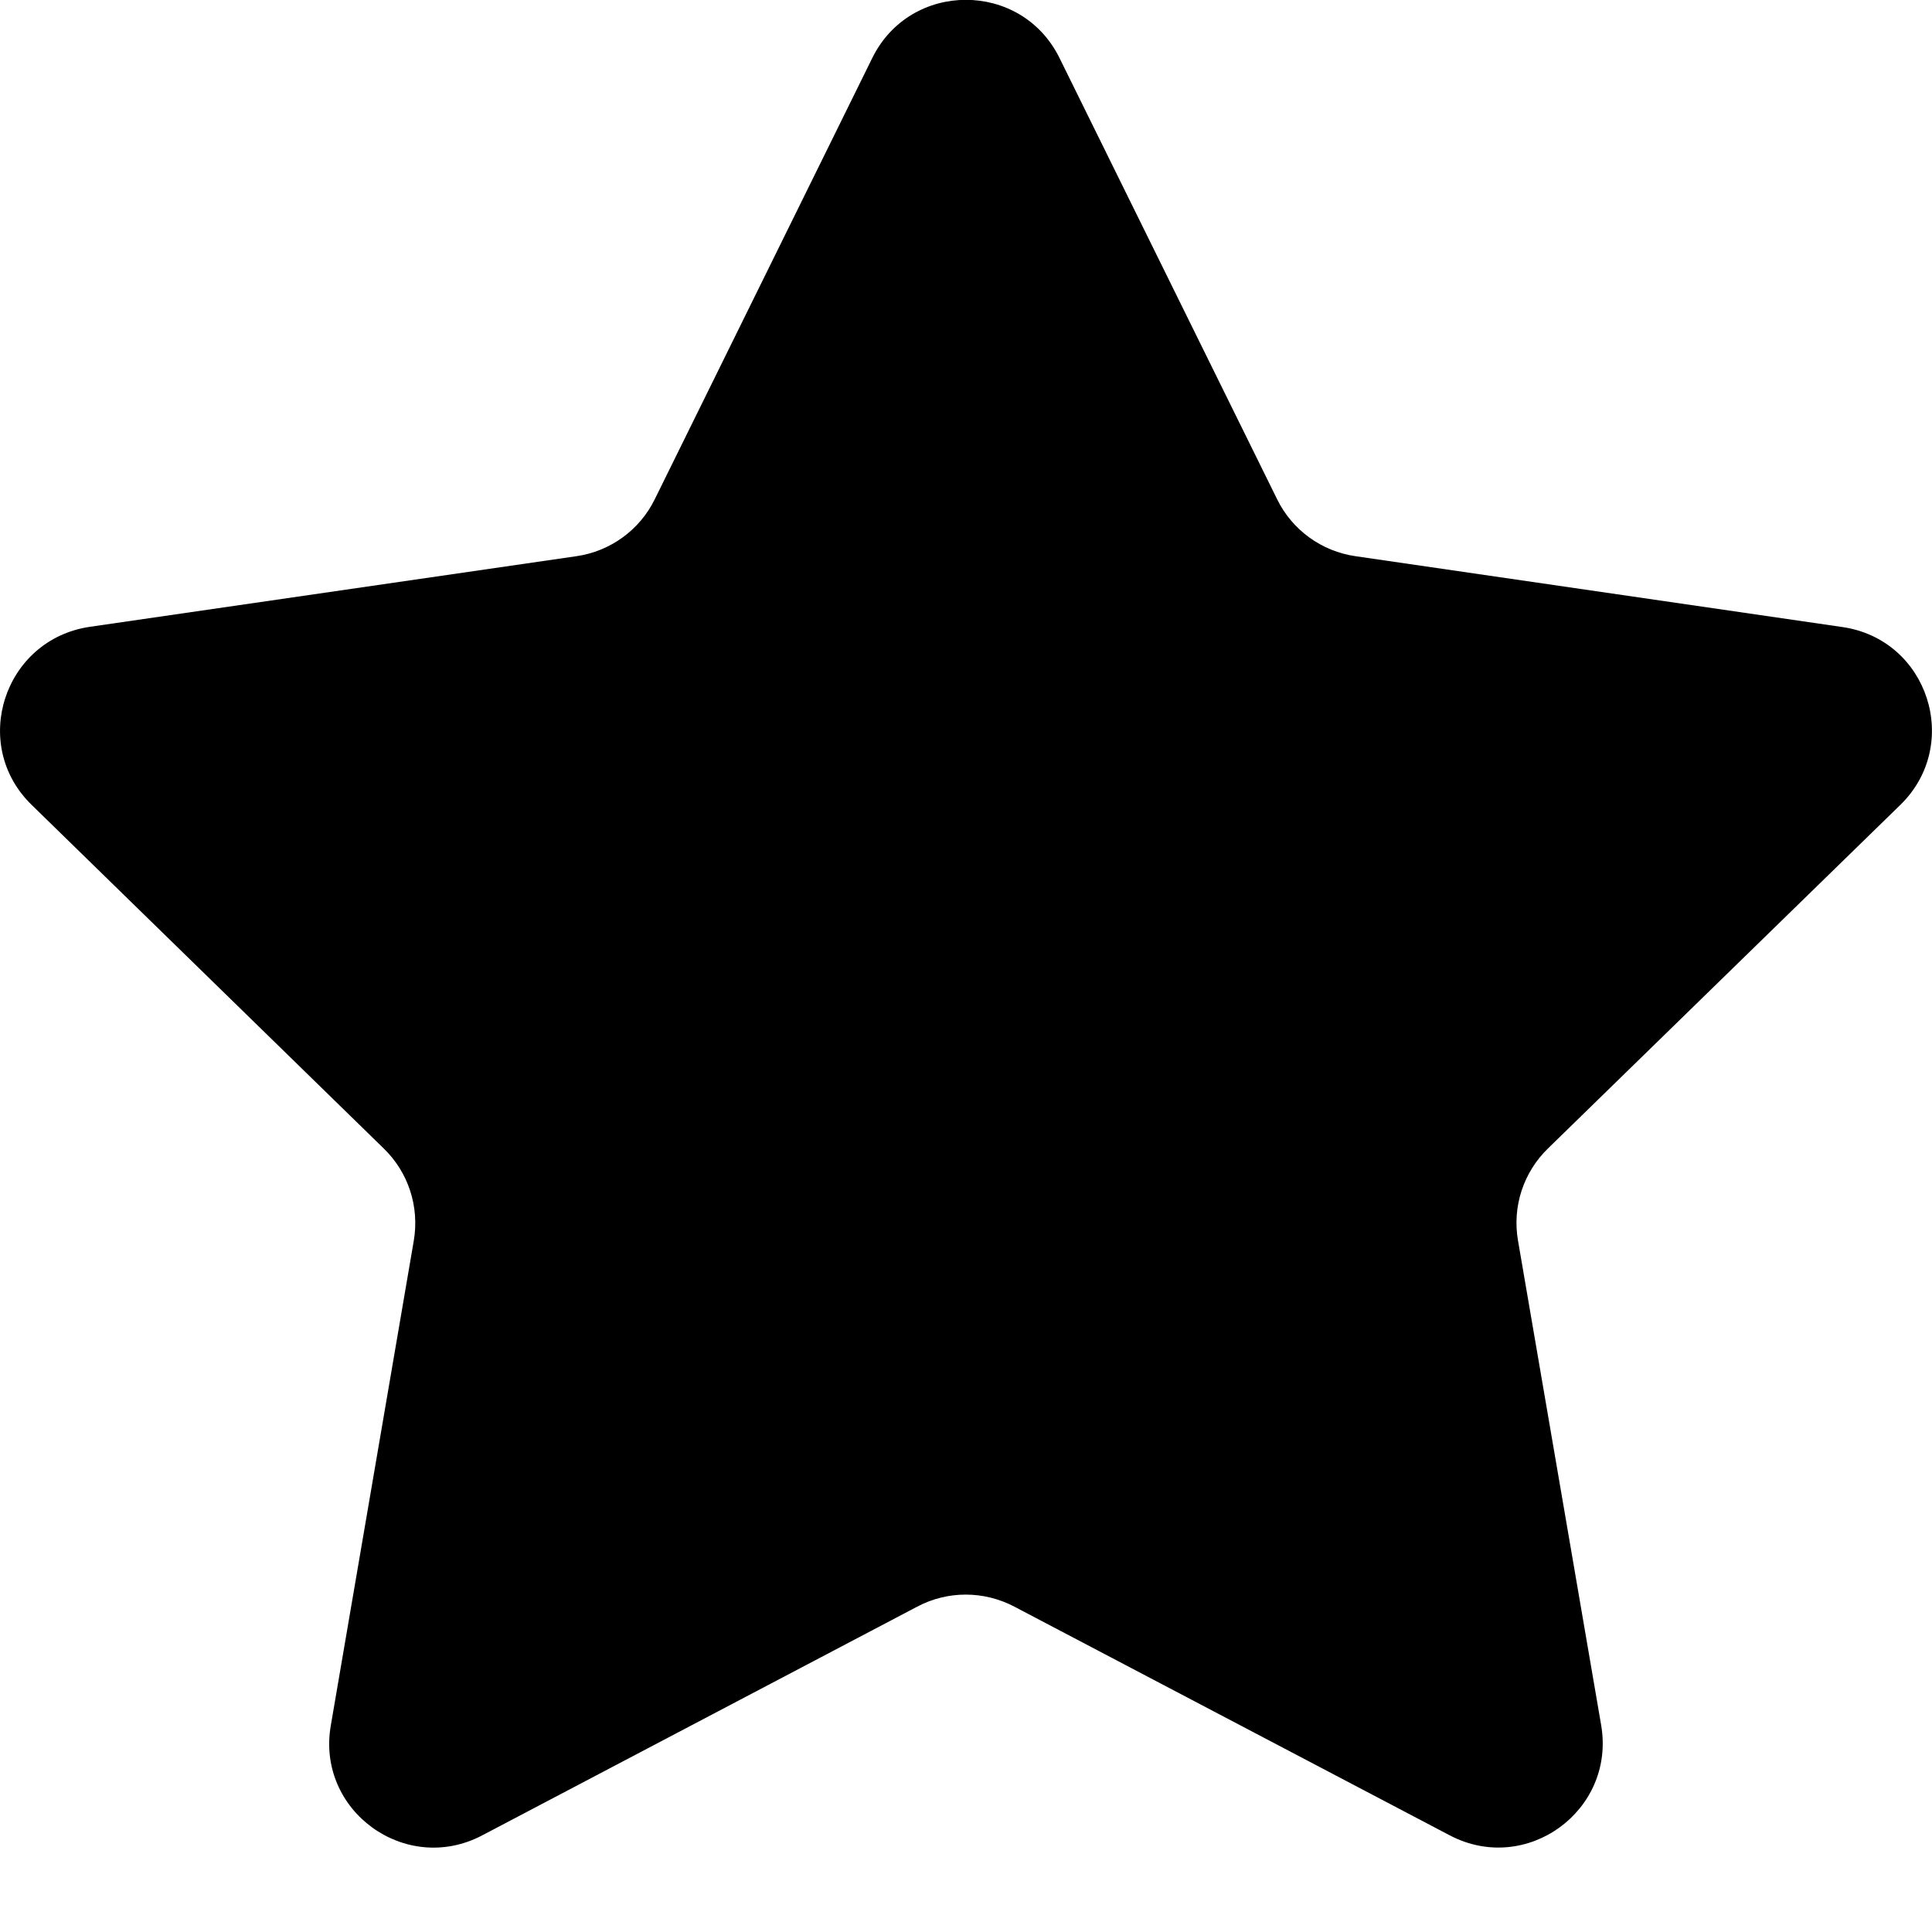 <svg width="18" height="18" viewBox="0 0 18 18"><path d="M9.872.542l2.027 4.11c.14.286.415.485.73.53l4.536.66c.8.116 1.116 1.095.54 1.657l-3.282 3.2c-.23.223-.335.543-.28.86l.775 4.516c.134.794-.697 1.4-1.412 1.024l-4.055-2.13c-.285-.15-.623-.15-.906 0L4.492 17.1c-.713.375-1.548-.23-1.41-1.024l.773-4.516c.054-.317-.05-.637-.28-.86L.296 7.5c-.58-.563-.258-1.542.54-1.66l4.534-.658c.315-.045.59-.244.73-.53L8.127.54c.356-.722 1.388-.722 1.744 0" fill="currentColor" fill-rule="evenodd"></path></svg>
